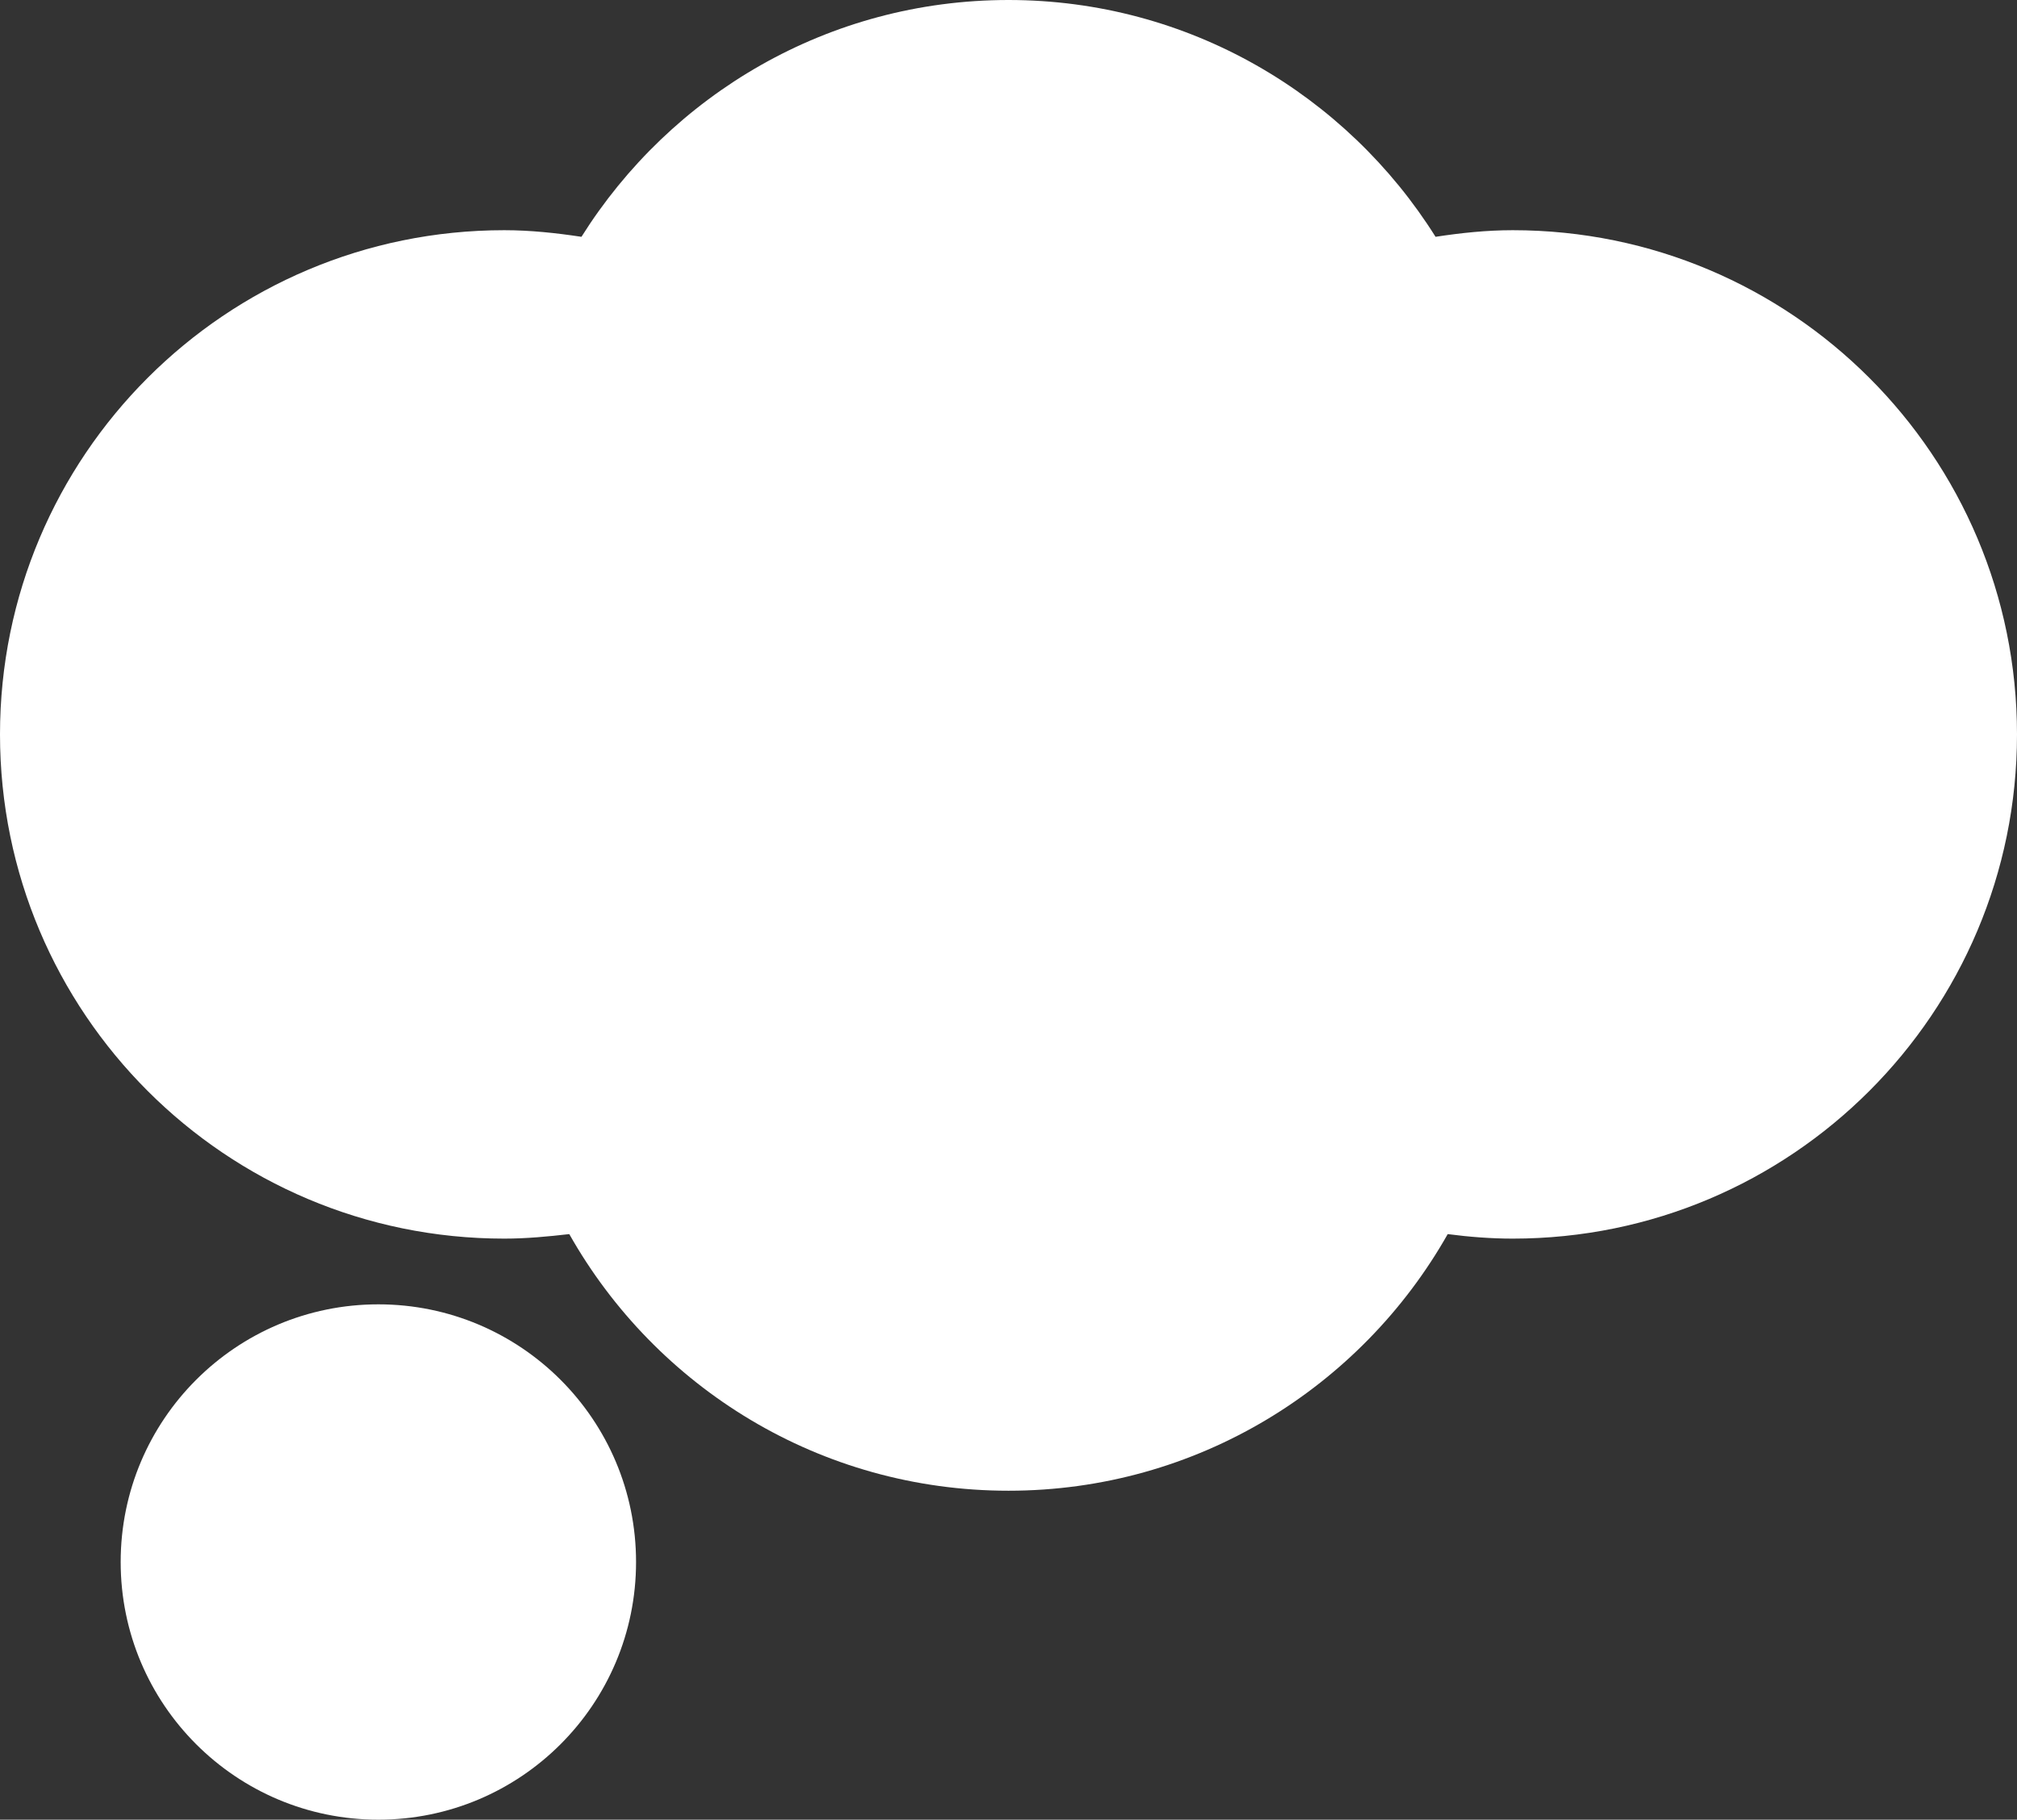<?xml version="1.0" encoding="UTF-8"?><svg xmlns="http://www.w3.org/2000/svg" viewBox="0 0 58 52.33"><rect x="0" y="0" width="58" height="52.33" fill="#333333" stroke="none"/><defs><style>.d{fill:#fff;}</style></defs><g id="a"/><g id="b"><g id="c"><g><circle class="d" cx="10.88" cy="44.92" r="7.41"/><path class="d" d="M43.5,6.62c-.76,0-1.5,.08-2.22,.19-2.56-4.08-7.1-6.81-12.28-6.81s-9.71,2.72-12.28,6.81c-.73-.11-1.47-.19-2.22-.19C6.49,6.62,0,13.11,0,21.12s6.49,14.5,14.5,14.5c.64,0,1.26-.06,1.87-.13,2.49,4.41,7.21,7.38,12.63,7.38s10.14-2.98,12.63-7.38c.61,.08,1.24,.13,1.87,.13,8.01,0,14.5-6.49,14.5-14.5s-6.49-14.5-14.5-14.5Z"/></g></g></g></svg>